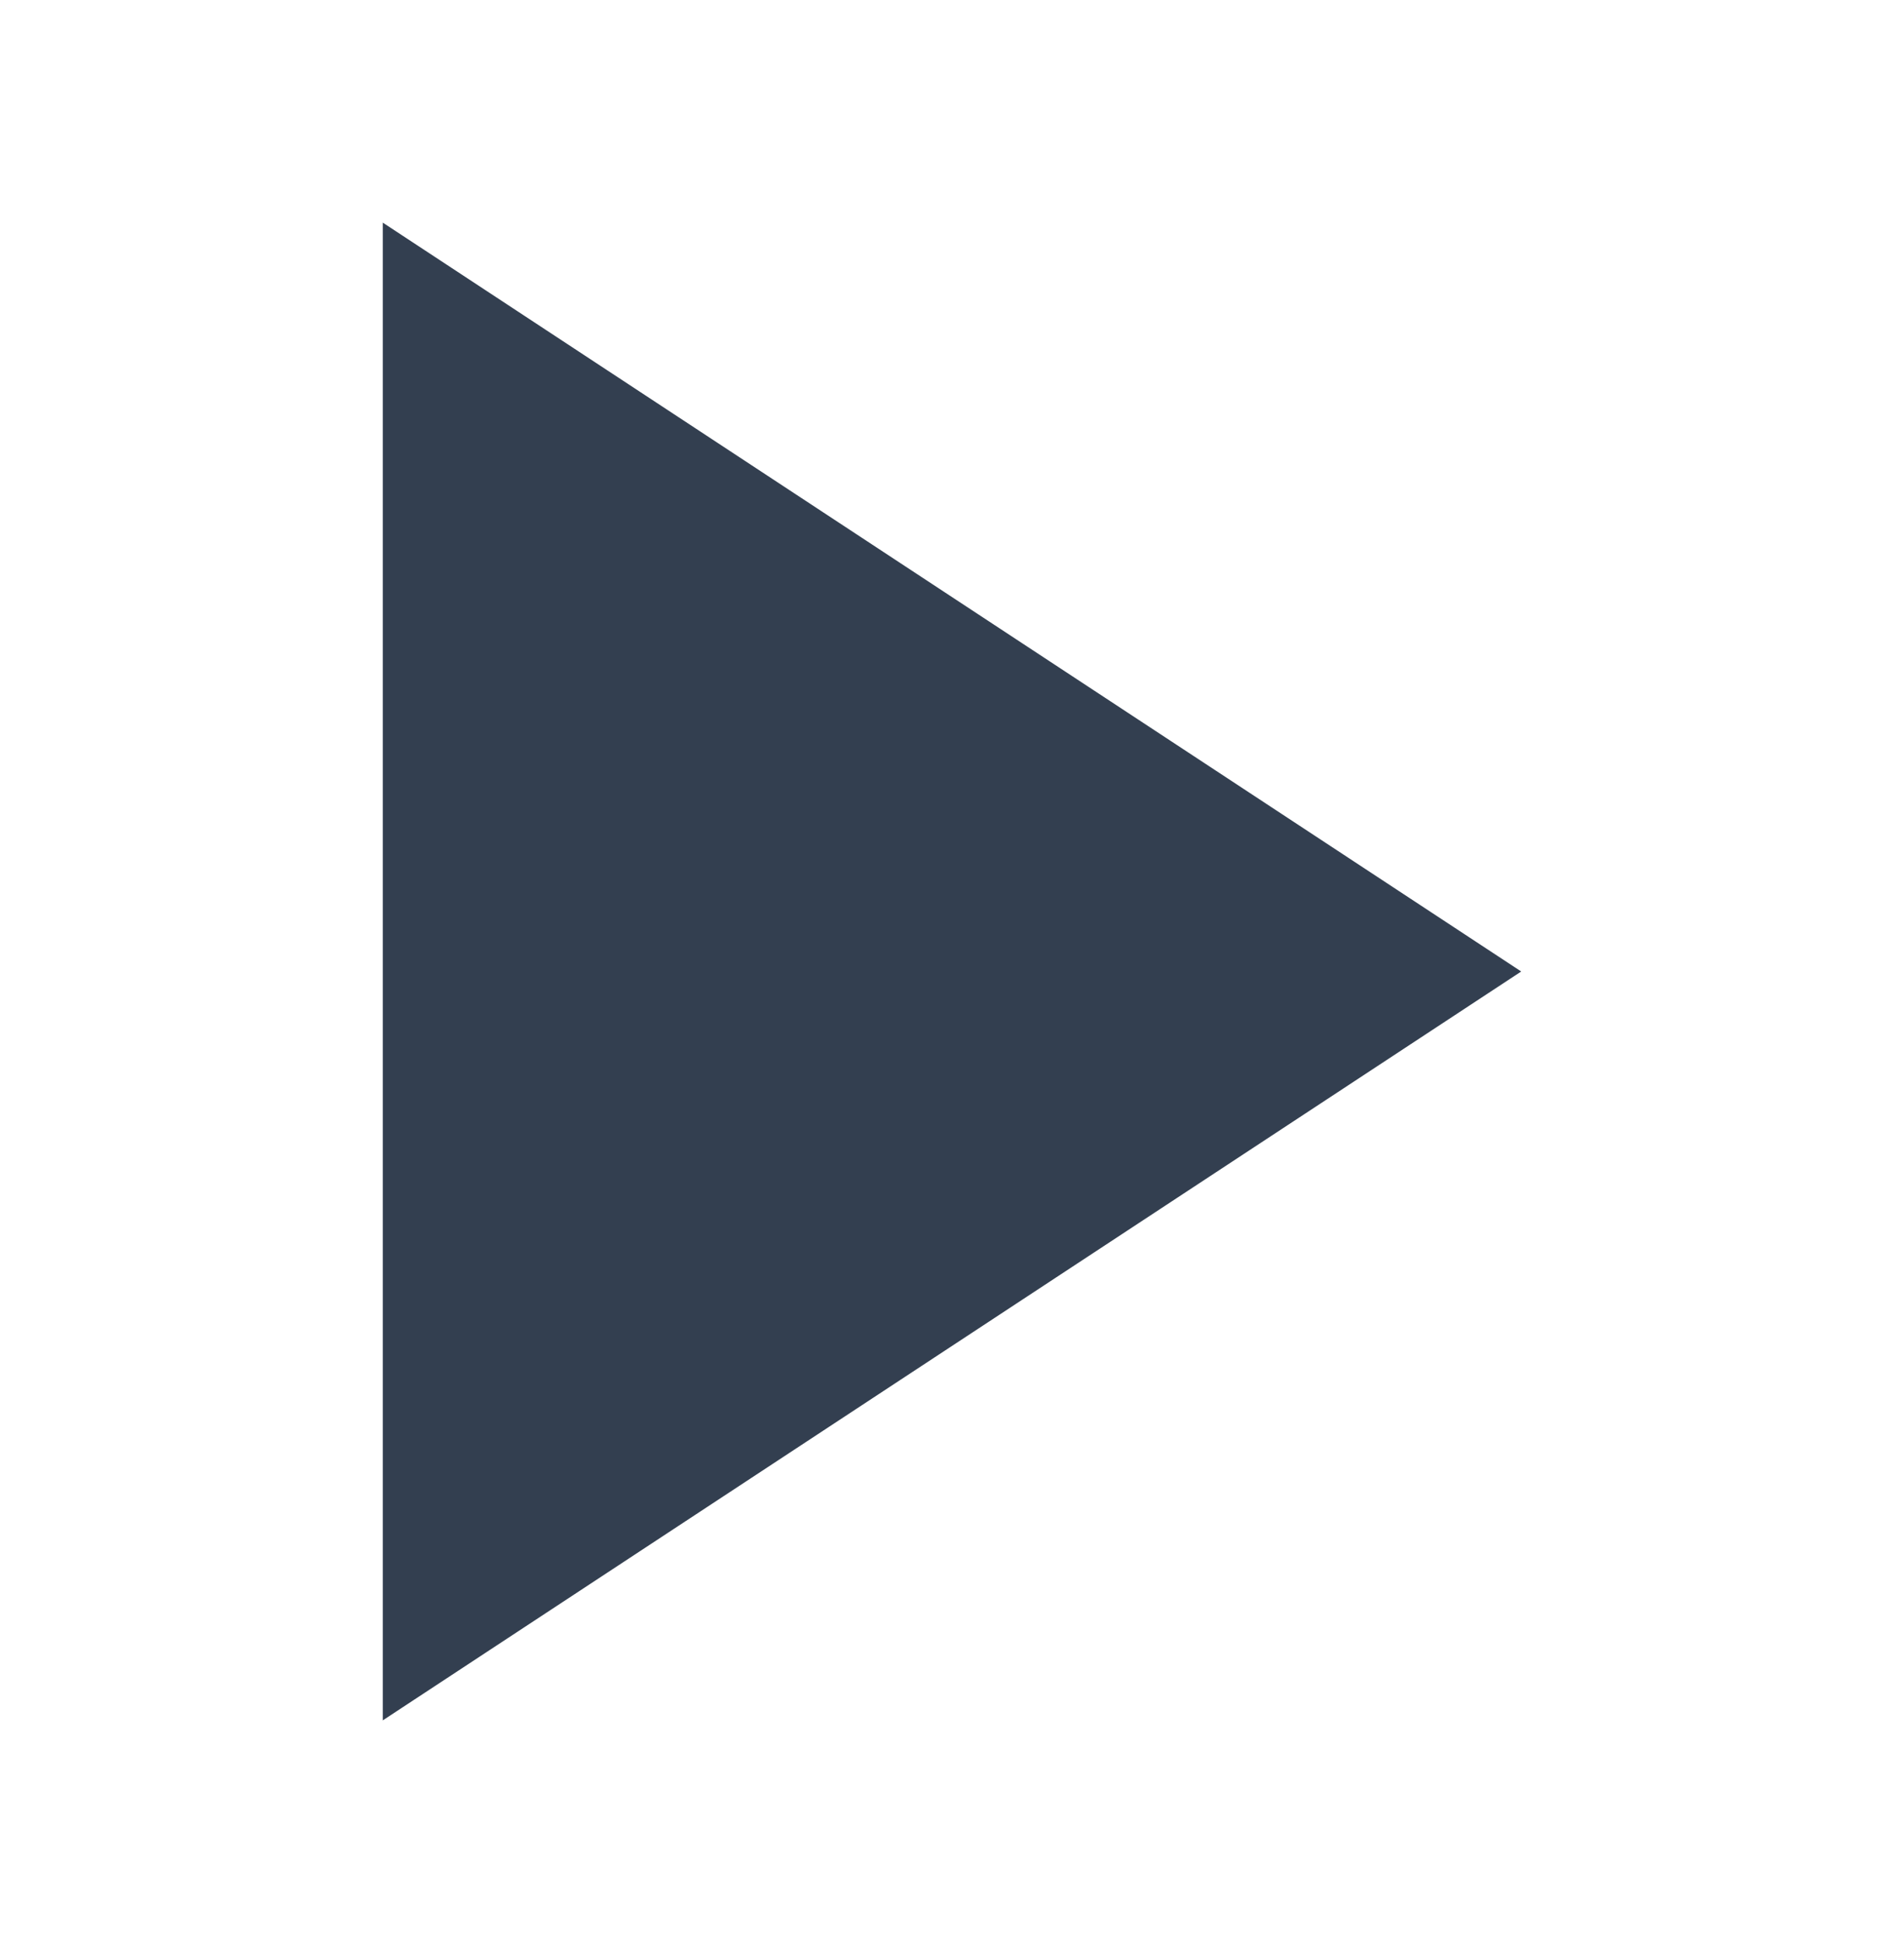 <svg width="50" height="51" xmlns="http://www.w3.org/2000/svg" xmlns:xlink="http://www.w3.org/1999/xlink" xml:space="preserve" overflow="hidden"><g transform="translate(-655 -658)"><path d="M10.052 5.729 39.948 25 10.052 44.271Z" fill="#333F50" transform="matrix(1 0 0 1.02 655 658)"/></g></svg>